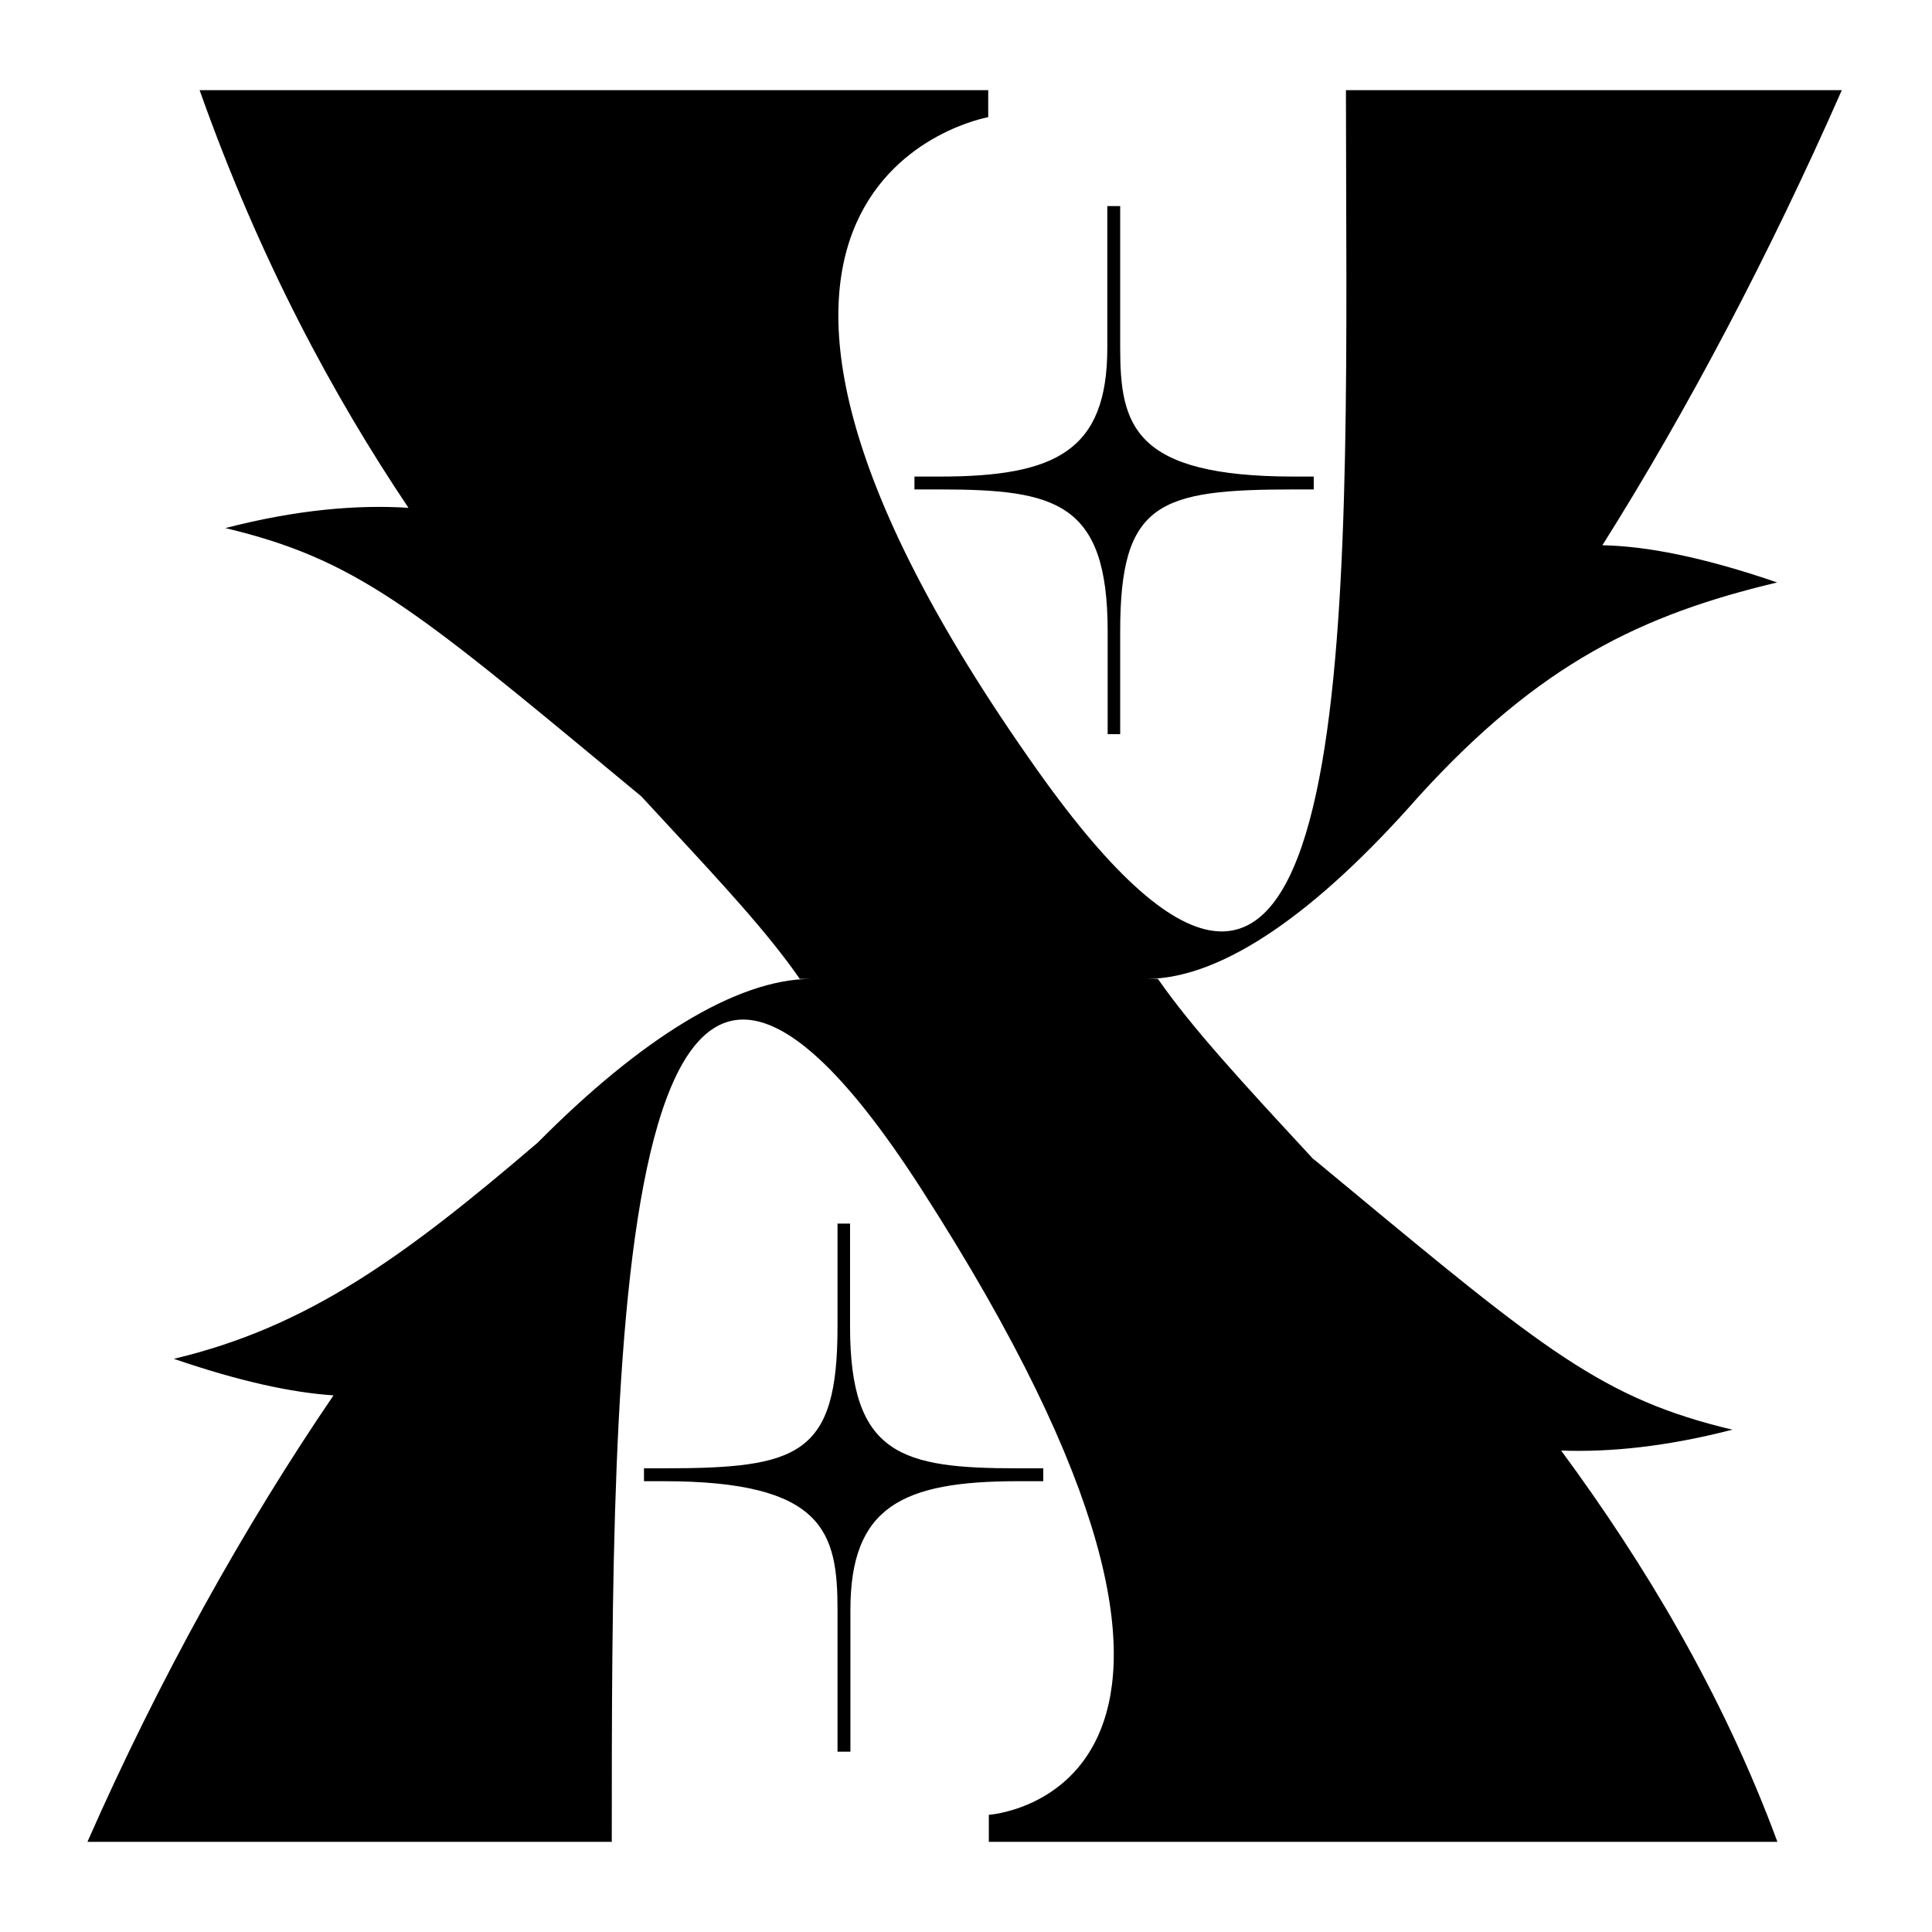 <svg width="150" height="150" viewBox="0 0 150 150" fill="none" xmlns="http://www.w3.org/2000/svg">
<path fill-rule="evenodd" clip-rule="evenodd" d="M52.091 64.314L52.091 64.314L52.091 64.315C56.159 68.704 59.649 72.471 62.095 76H62.969C57.151 76.016 49.675 80.717 41.75 88.712C31.38 97.587 23.917 103.02 13.498 105.499C18.644 107.264 22.666 108.121 25.894 108.336C19.014 118.424 12.389 130.275 6.789 143H47.498C47.498 105.229 47.498 55 71.498 92.262C101.778 139.274 76.772 140.902 76.772 140.902V143L137.998 143C133.731 131.456 127.67 121.39 121.205 112.62C125.007 112.76 129.39 112.318 134.5 111C124.436 108.605 119.886 104.832 104.127 91.764L104.124 91.762C103.437 91.193 102.73 90.606 101.999 90.001L101.998 90.028L101.475 89.463L101.475 89.463L101.475 89.463C96.654 84.252 92.534 79.799 89.901 76H89.026C95.004 75.984 102.366 70.685 110.1 61.888C119.555 51.473 127.514 47.712 137.979 45.221C132.19 43.236 127.824 42.4 124.41 42.333C130.979 31.908 137.376 19.777 142.998 7H104.498C104.498 9.487 104.507 12.035 104.516 14.614C104.64 51.195 104.786 94.044 80.498 59.738C48.187 14.098 76.725 9.098 76.725 9.098V7L15.498 7C20.146 20.115 25.843 30.681 31.712 39.426C27.7 39.173 23.023 39.574 17.496 41C27.56 43.395 32.11 47.168 47.869 60.236L47.882 60.246C48.502 60.761 49.14 61.289 49.796 61.833C50.578 62.683 51.344 63.509 52.09 64.314L52.091 64.314ZM85.998 49V57L86.971 57V49C86.971 39 89.971 38 100.471 38L101.998 38V37L100.471 37C87.971 37 86.971 33 86.971 27V16H85.971V27C85.971 35 81.971 37 72.971 37H70.998V38H72.971C81.971 38 85.998 39 85.998 49ZM65.998 95V103C65.998 113 70.025 114 79.025 114H80.998V115H79.025C70.025 115 66.025 117 66.025 125V136H65.025V125C65.025 119 64.025 115 51.526 115L49.998 115V114L51.526 114C62.026 114 65.025 113 65.025 103V95L65.998 95Z" fill="black"/>
</svg>

